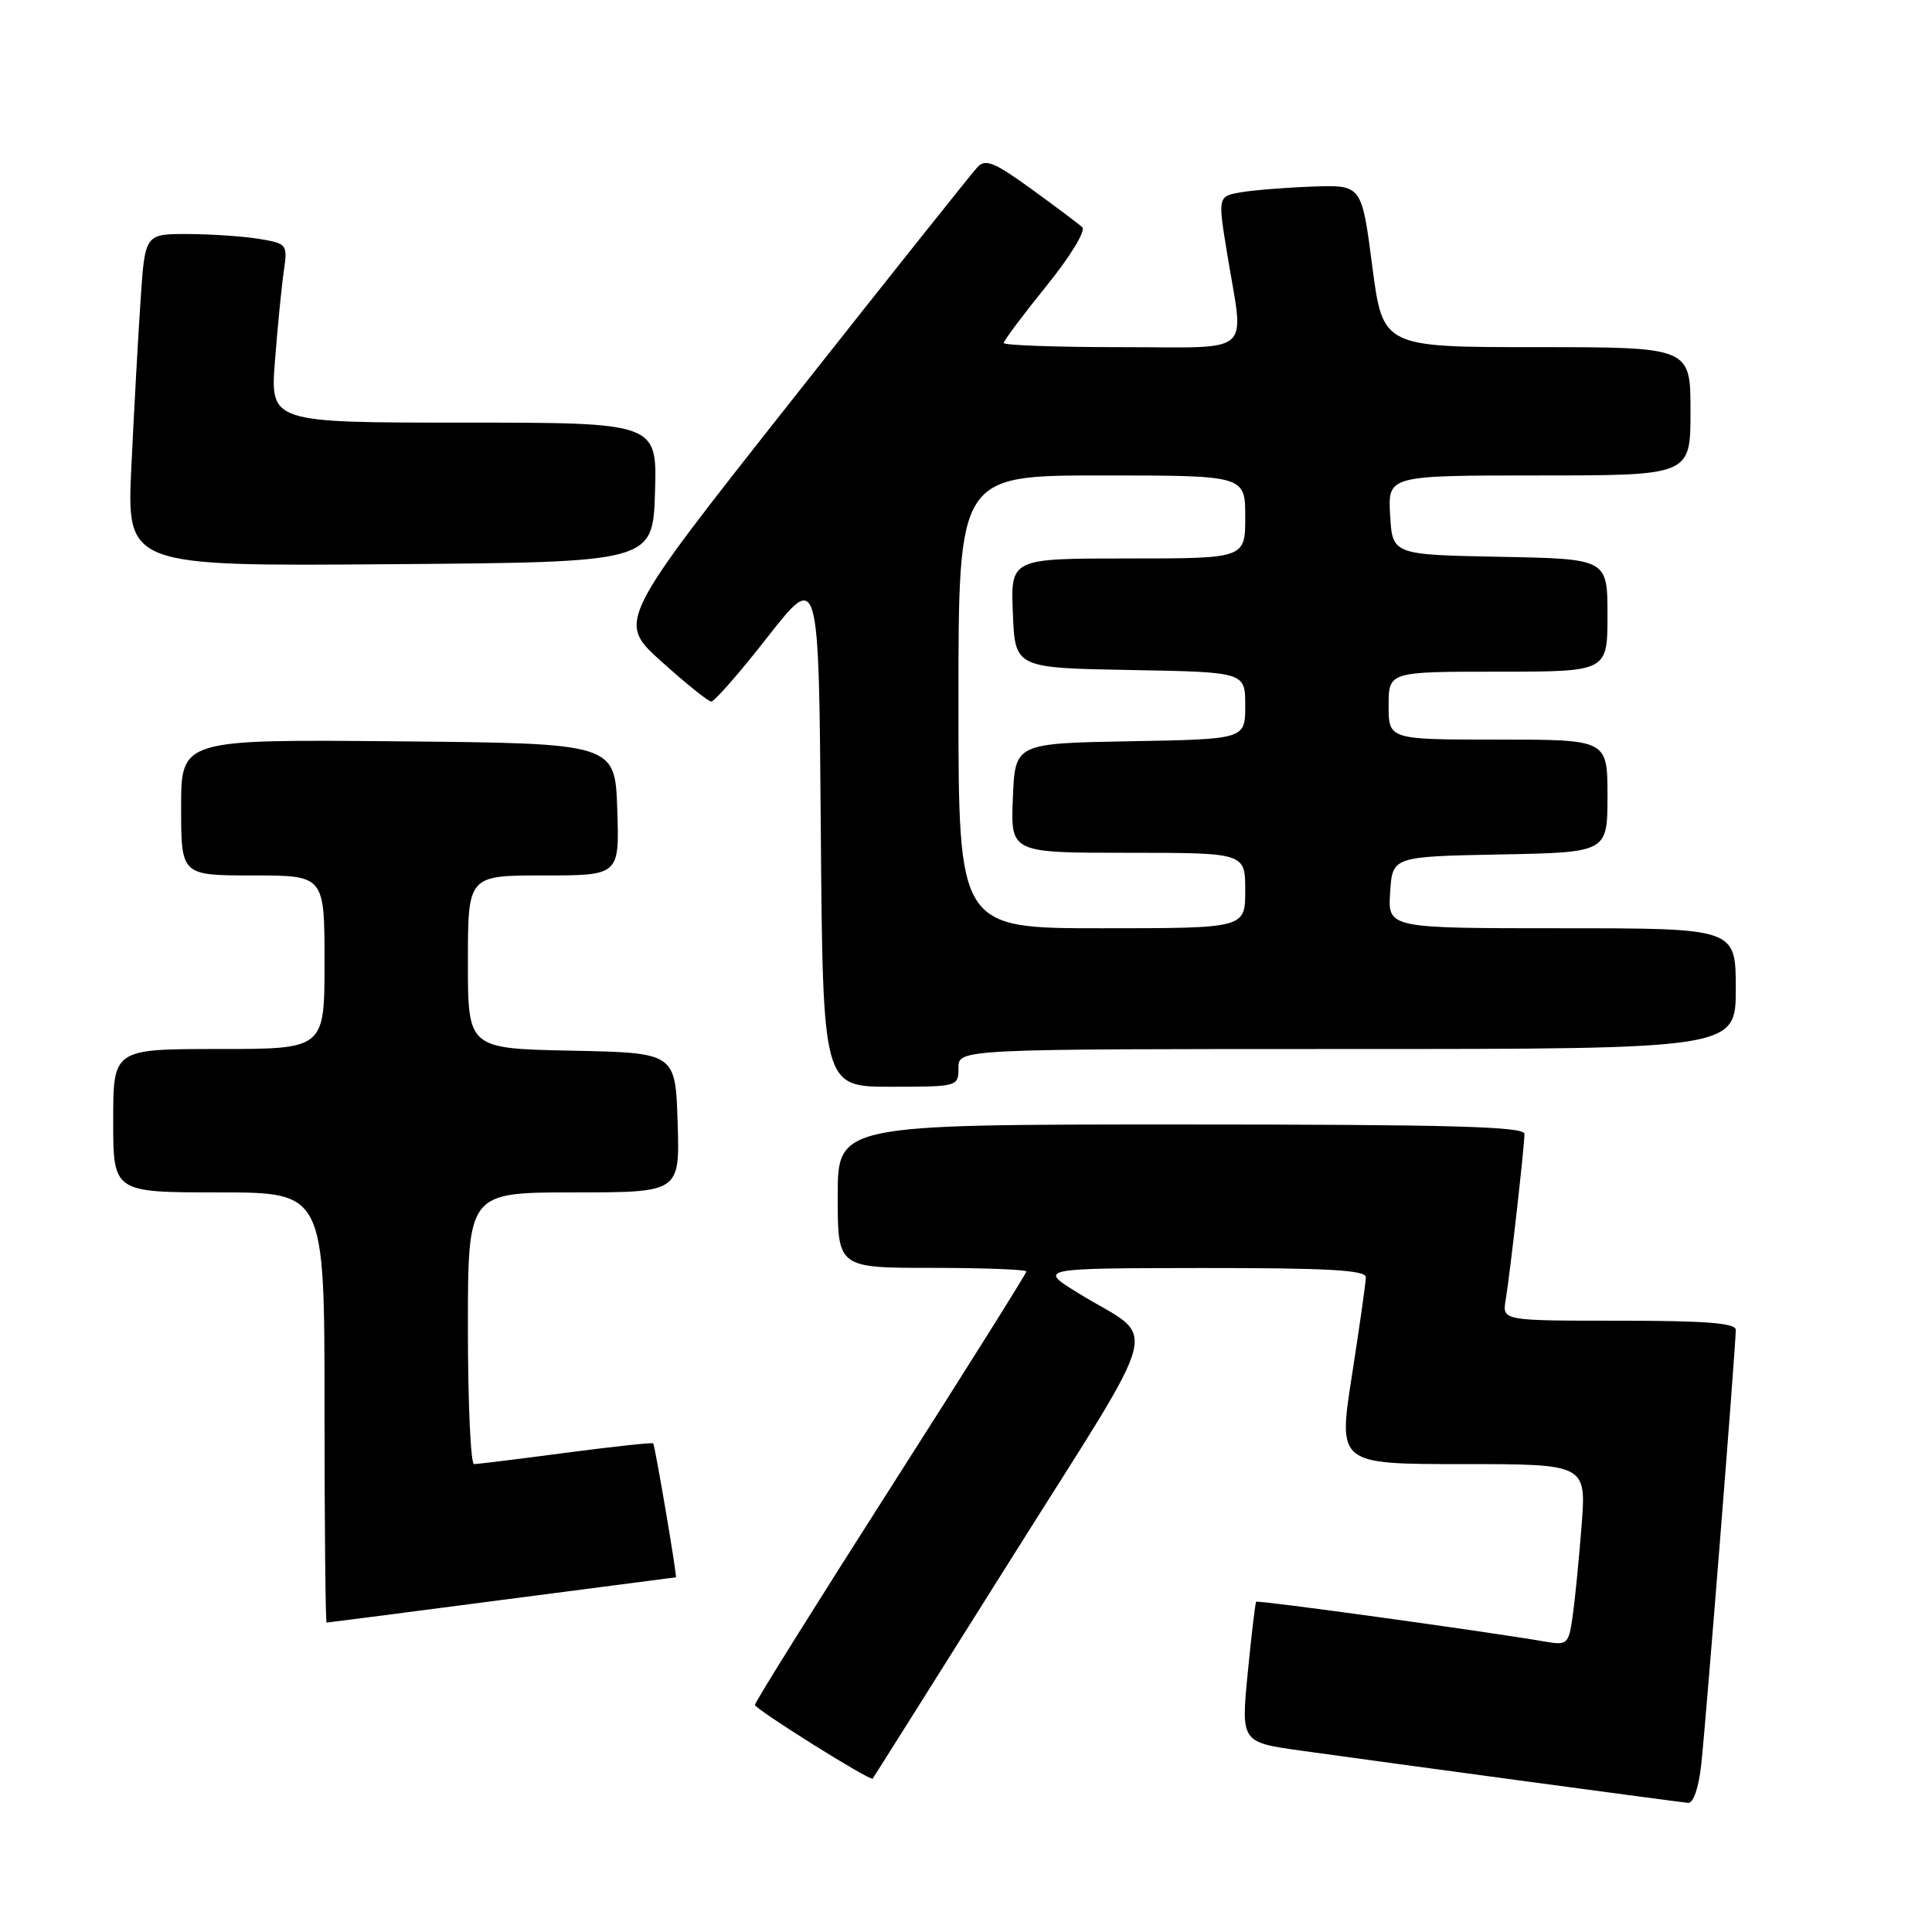 <?xml version="1.0" encoding="UTF-8" standalone="no"?>
<!DOCTYPE svg PUBLIC "-//W3C//DTD SVG 1.1//EN" "http://www.w3.org/Graphics/SVG/1.1/DTD/svg11.dtd" >
<svg xmlns="http://www.w3.org/2000/svg" xmlns:xlink="http://www.w3.org/1999/xlink" version="1.1" viewBox="0 0 256 256">
 <g >
 <path fill="currentColor"
d=" M 225.43 233.75 C 226.04 228.22 230.00 178.32 230.00 176.22 C 230.00 175.31 226.03 175.00 214.53 175.00 C 199.05 175.00 199.05 175.00 199.51 172.25 C 200.09 168.78 201.99 151.92 202.00 150.25 C 202.00 149.27 192.23 149.00 156.50 149.00 C 111.00 149.00 111.00 149.00 111.00 158.50 C 111.00 168.00 111.00 168.00 123.50 168.00 C 130.38 168.00 136.00 168.22 136.00 168.48 C 136.00 168.74 127.90 181.64 118.00 197.14 C 108.10 212.64 100.01 225.58 100.03 225.91 C 100.06 226.48 115.32 236.04 115.63 235.68 C 115.72 235.58 123.98 222.46 134.00 206.52 C 154.56 173.82 153.52 177.87 143.00 171.42 C 137.50 168.05 137.50 168.05 159.25 168.02 C 176.00 168.01 181.00 168.29 180.98 169.25 C 180.98 169.94 180.14 175.79 179.14 182.25 C 177.30 194.00 177.30 194.00 193.76 194.00 C 210.21 194.00 210.21 194.00 209.56 202.25 C 209.21 206.79 208.67 212.20 208.37 214.28 C 207.84 217.89 207.67 218.03 204.66 217.51 C 197.24 216.22 166.67 212.00 166.45 212.24 C 166.33 212.38 165.82 216.63 165.33 221.68 C 164.44 230.86 164.44 230.86 172.47 231.98 C 184.87 233.71 222.36 238.77 223.68 238.89 C 224.38 238.96 225.09 236.89 225.43 233.75 Z  M 66.50 212.00 C 79.11 210.35 89.49 209.00 89.56 209.00 C 89.76 209.00 86.79 191.53 86.55 191.25 C 86.43 191.12 81.23 191.68 74.98 192.50 C 68.74 193.33 63.26 194.00 62.81 194.00 C 62.37 194.00 62.00 185.90 62.00 176.00 C 62.00 158.00 62.00 158.00 76.04 158.00 C 90.08 158.00 90.08 158.00 89.79 148.75 C 89.50 139.50 89.50 139.50 75.75 139.22 C 62.00 138.94 62.00 138.94 62.00 127.47 C 62.00 116.00 62.00 116.00 72.04 116.00 C 82.08 116.00 82.08 116.00 81.79 107.25 C 81.50 98.50 81.50 98.50 52.75 98.23 C 24.00 97.97 24.00 97.97 24.00 106.98 C 24.00 116.00 24.00 116.00 33.50 116.00 C 43.00 116.00 43.00 116.00 43.00 127.50 C 43.00 139.00 43.00 139.00 29.00 139.00 C 15.00 139.00 15.00 139.00 15.00 148.50 C 15.00 158.00 15.00 158.00 29.00 158.00 C 43.00 158.00 43.00 158.00 43.00 186.50 C 43.00 202.18 43.13 215.00 43.28 215.00 C 43.44 215.00 53.89 213.65 66.50 212.00 Z  M 127.00 141.50 C 127.00 139.00 127.00 139.00 178.50 139.00 C 230.00 139.00 230.00 139.00 230.00 131.00 C 230.00 123.00 230.00 123.00 206.95 123.00 C 183.89 123.00 183.89 123.00 184.20 118.25 C 184.50 113.50 184.50 113.50 198.75 113.22 C 213.00 112.95 213.00 112.95 213.00 105.47 C 213.00 98.00 213.00 98.00 198.50 98.00 C 184.00 98.00 184.00 98.00 184.00 93.50 C 184.00 89.00 184.00 89.00 198.50 89.00 C 213.00 89.00 213.00 89.00 213.00 81.53 C 213.00 74.05 213.00 74.05 198.75 73.78 C 184.50 73.50 184.50 73.50 184.20 68.25 C 183.90 63.00 183.90 63.00 203.95 63.00 C 224.00 63.00 224.00 63.00 224.00 54.50 C 224.00 46.00 224.00 46.00 203.62 46.00 C 183.23 46.00 183.23 46.00 181.83 35.25 C 180.43 24.50 180.43 24.50 173.96 24.72 C 170.41 24.85 166.12 25.19 164.43 25.48 C 161.36 26.02 161.36 26.02 162.63 33.76 C 164.85 47.34 166.40 46.00 148.50 46.00 C 139.97 46.00 133.00 45.75 133.00 45.45 C 133.00 45.14 135.54 41.75 138.65 37.90 C 141.84 33.96 143.91 30.55 143.40 30.10 C 142.91 29.65 139.87 27.37 136.64 25.03 C 131.76 21.49 130.58 21.01 129.52 22.14 C 128.82 22.89 117.78 36.74 105.00 52.93 C 81.76 82.36 81.76 82.36 87.63 87.64 C 90.86 90.55 93.83 92.94 94.24 92.96 C 94.65 92.98 98.03 89.12 101.74 84.37 C 108.50 75.75 108.50 75.75 108.76 109.87 C 109.03 144.00 109.03 144.00 118.01 144.00 C 126.93 144.00 127.00 143.98 127.00 141.50 Z  M 86.79 65.25 C 87.08 56.00 87.08 56.00 61.43 56.00 C 35.79 56.00 35.79 56.00 36.44 47.75 C 36.79 43.21 37.32 37.88 37.61 35.89 C 38.12 32.36 38.04 32.27 34.31 31.65 C 32.22 31.31 27.96 31.02 24.86 31.01 C 19.21 31.00 19.21 31.00 18.63 39.75 C 18.30 44.56 17.76 54.47 17.41 61.76 C 16.78 75.03 16.78 75.03 51.64 74.76 C 86.50 74.50 86.50 74.50 86.79 65.25 Z  M 127.00 93.00 C 127.00 63.00 127.00 63.00 146.00 63.00 C 165.00 63.00 165.00 63.00 165.00 68.50 C 165.00 74.00 165.00 74.00 149.46 74.00 C 133.91 74.00 133.91 74.00 134.21 81.25 C 134.50 88.50 134.50 88.50 149.75 88.78 C 165.00 89.05 165.00 89.05 165.00 93.50 C 165.00 97.95 165.00 97.95 149.75 98.22 C 134.50 98.50 134.50 98.50 134.21 105.75 C 133.91 113.00 133.91 113.00 149.46 113.00 C 165.00 113.00 165.00 113.00 165.00 118.00 C 165.00 123.00 165.00 123.00 146.00 123.00 C 127.00 123.00 127.00 123.00 127.00 93.00 Z "/>
</g>
</svg>